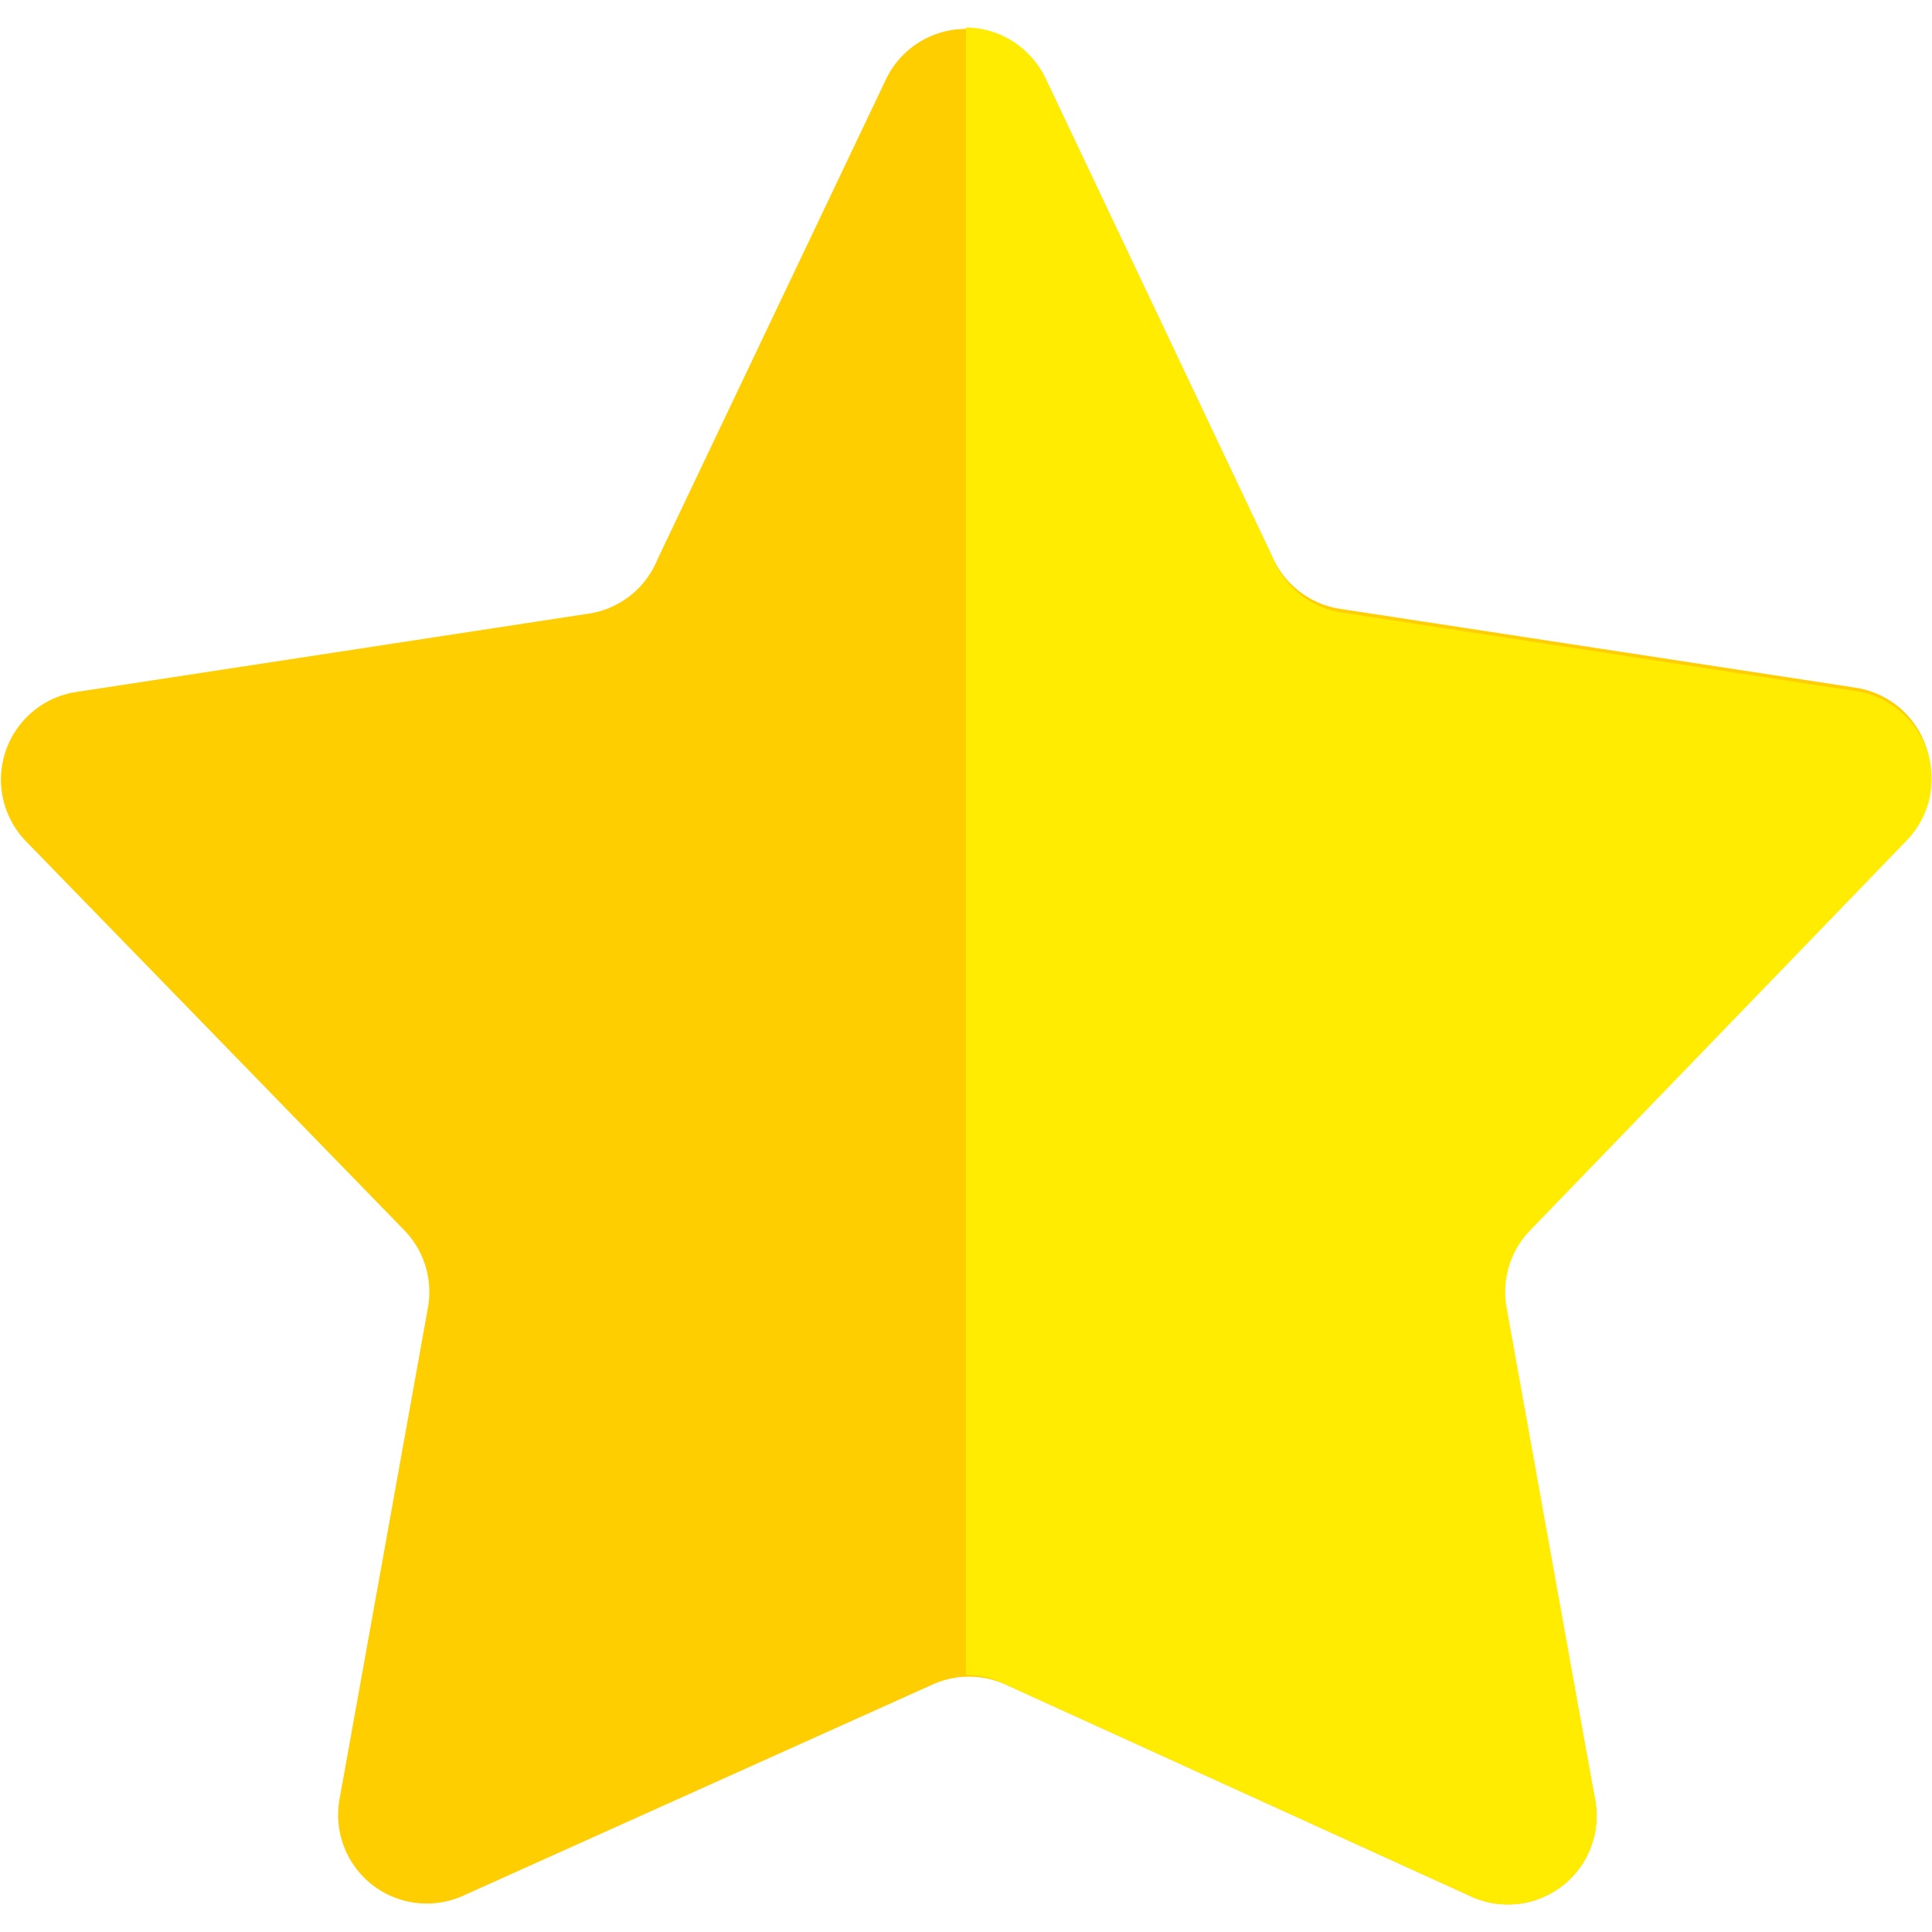<svg t="1729647544385" class="icon" viewBox="0 0 1054 1024" version="1.1" xmlns="http://www.w3.org/2000/svg" p-id="1731" width="200" height="200"><path d="M570.477 28.04L694.725 290.073a48.346 48.346 0 0 0 36.259 27.073l281.371 43.028a48.346 48.346 0 0 1 27.073 81.704l-206.435 211.27a48.346 48.346 0 0 0-13.053 42.061L870.219 966.91a48.346 48.346 0 0 1-67.684 52.697l-253.814-115.546a48.346 48.346 0 0 0-40.127 0l-255.748 115.062A48.346 48.346 0 0 1 185.163 966.91l48.346-268.801a48.346 48.346 0 0 0-13.053-42.061L14.02 443.812A48.346 48.346 0 0 1 41.094 362.591l281.371-43.028A48.346 48.346 0 0 0 358.724 290.073L483.455 28.04a48.346 48.346 0 0 1 87.022 0z" fill="#FFCE00" p-id="1732"></path><path d="M1039.912 443.812a48.346 48.346 0 0 0-27.073-81.704l-281.371-43.028a48.346 48.346 0 0 1-36.743-29.007L570.477 28.04a48.346 48.346 0 0 0-43.511-28.04v898.743a48.346 48.346 0 0 1 19.822 4.351l253.814 115.546A48.346 48.346 0 0 0 870.219 966.91l-48.346-268.801a48.346 48.346 0 0 1 13.053-42.061z" fill="#FFEC00" p-id="1733"></path></svg>